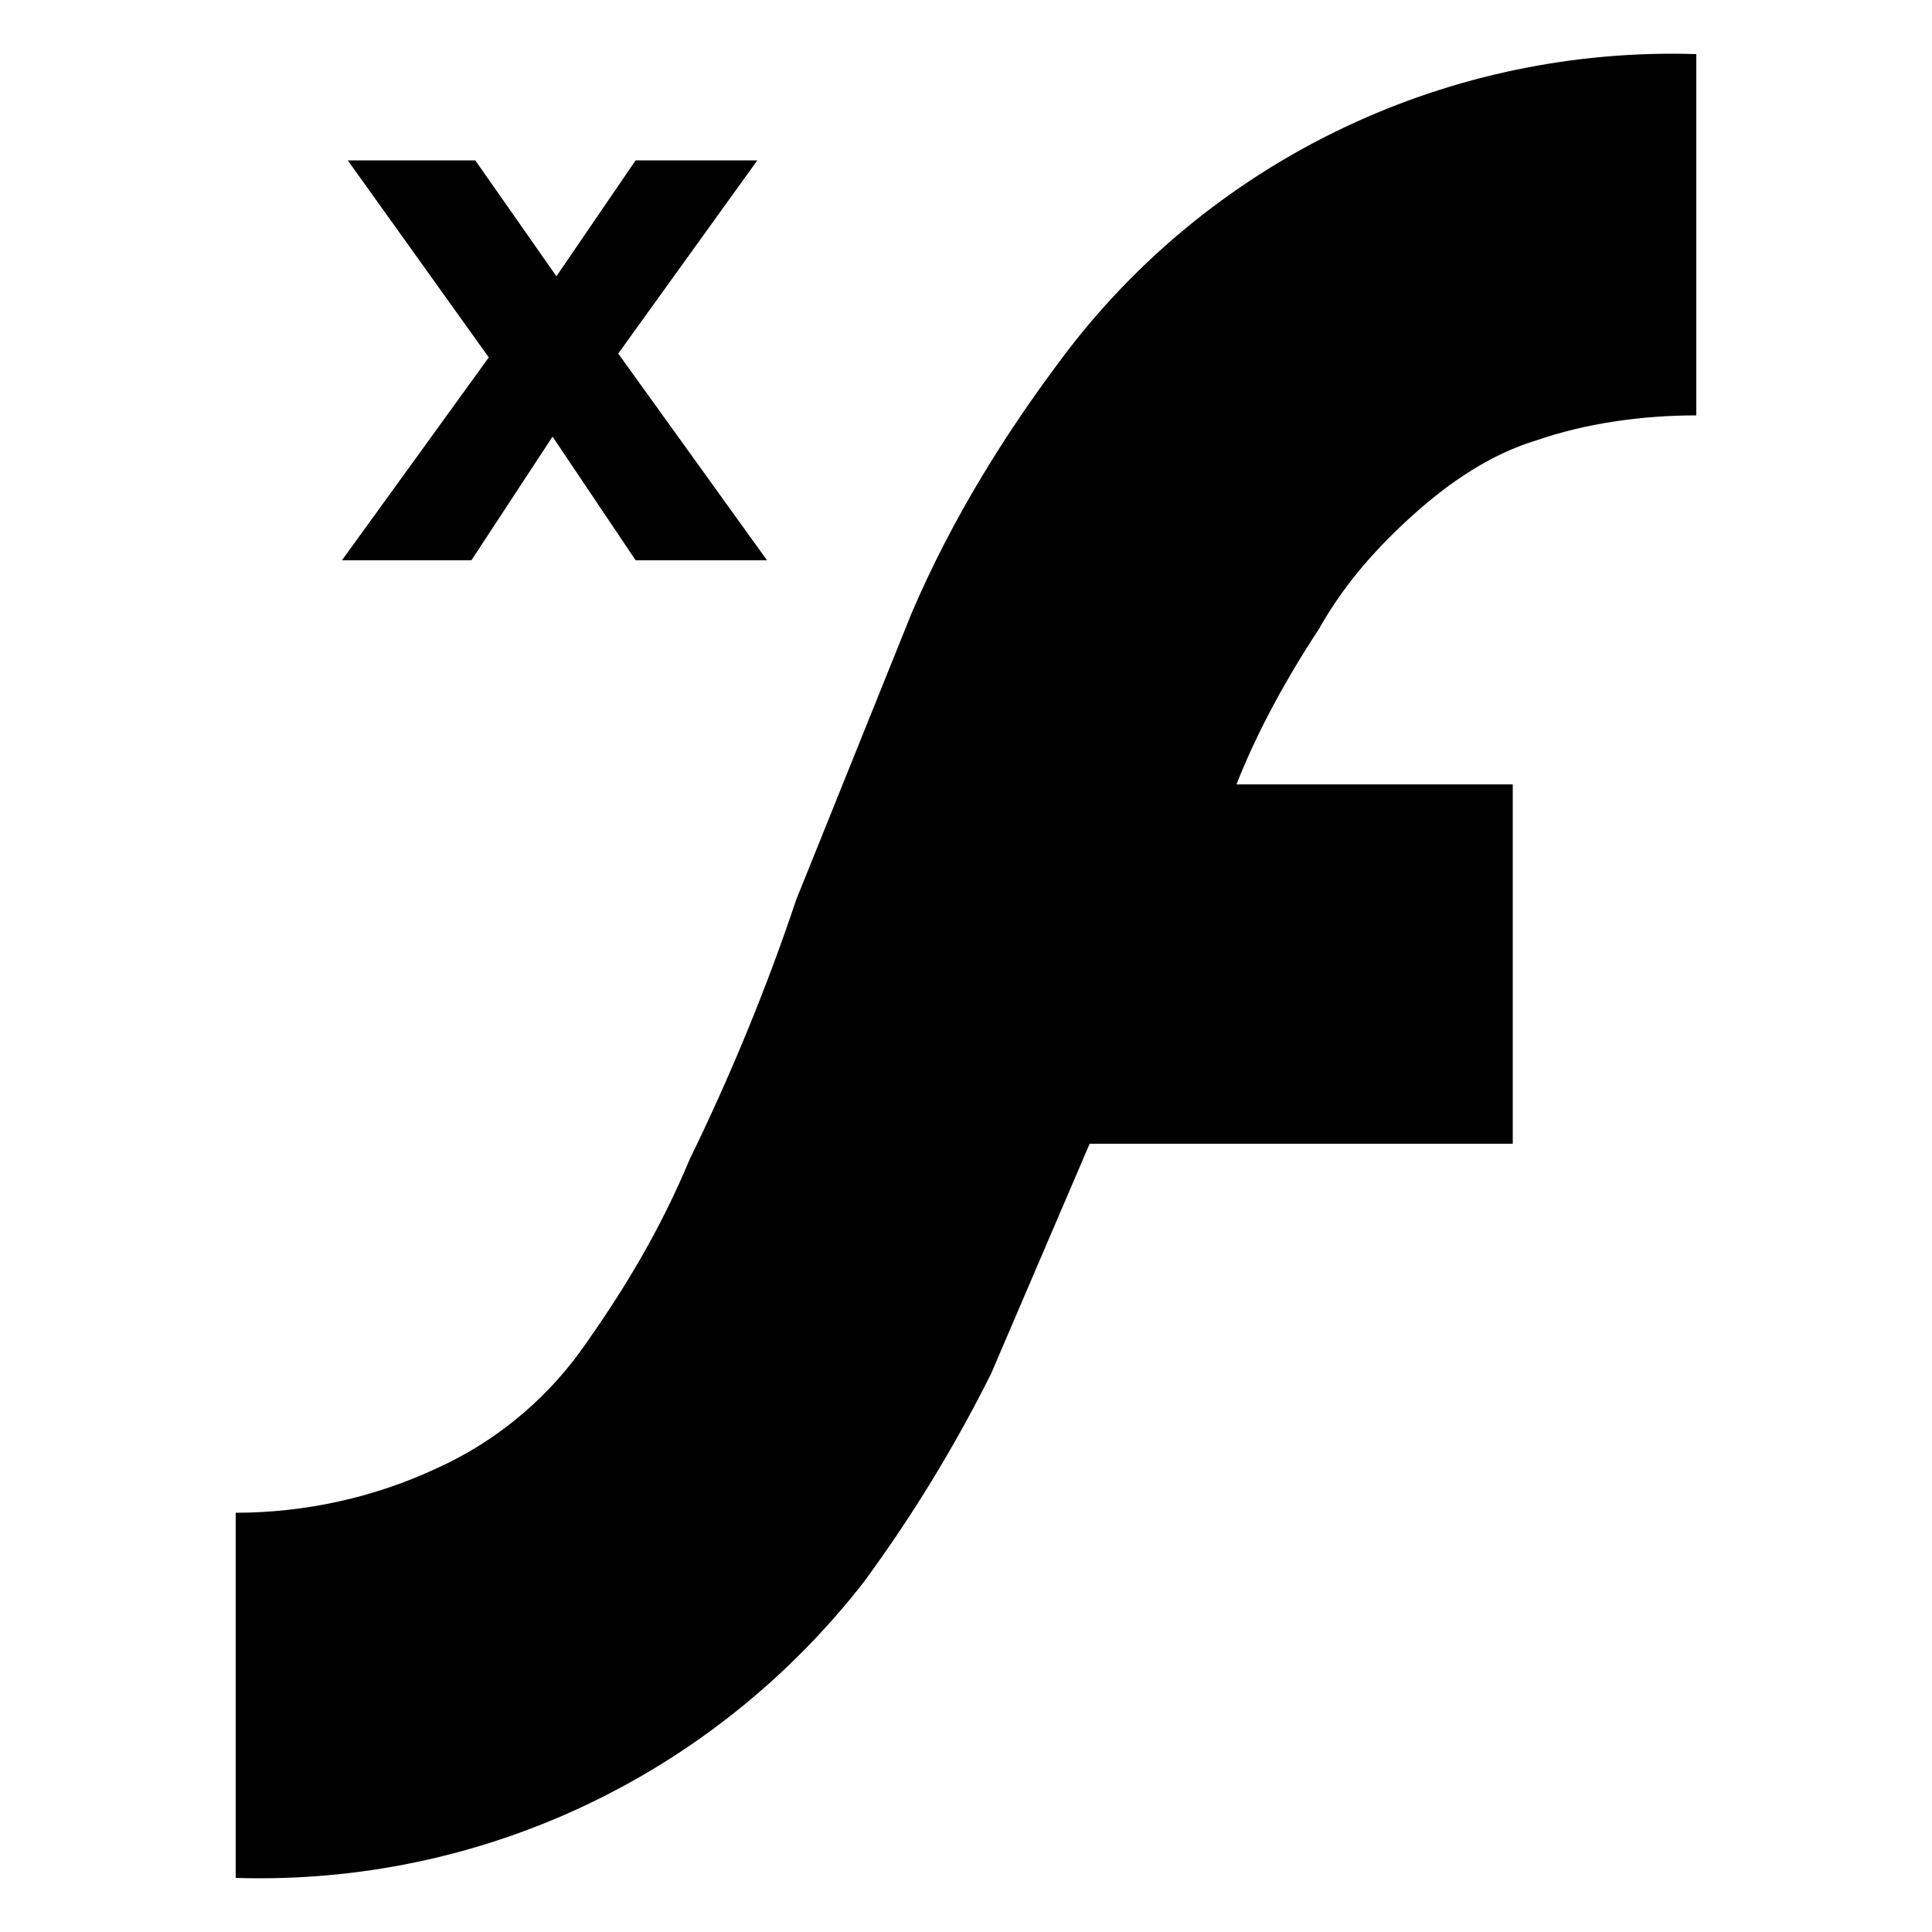 <svg xmlns="http://www.w3.org/2000/svg" viewBox="0 0 100 100"><path d="M79.5 22.8c2.6-.9 5.5-1.3 8.3-1.3V2.8C75.1 2.4 63 8.1 55.3 18.1c-3.2 4.2-6 8.7-8.1 13.6l-6 14.9c-1.5 4.5-3.4 9.1-5.5 13.4-1.5 3.6-3.4 6.8-5.7 10-1.9 2.6-4.5 4.7-7.4 6-3.2 1.5-6.8 2.3-10.4 2.3v18.9c12.7.4 24.7-5.3 32.5-15.3 2.5-3.4 4.7-7 6.6-10.8l5.1-11.9h21.9V40.6H64c1.1-2.8 2.6-5.5 4.3-8.1 1.3-2.3 3-4.2 4.9-5.9 1.9-1.7 4-3.1 6.3-3.8z"/><path stroke-miterlimit="10" stroke-width="4" d="M32.9 29l-4.3-6.4-4.2 6.4h-6.7l7.6-10.5L18 8.3h6.6l4.2 6 4.1-6h6.3l-7.2 10L39.7 29h-6.8z"/></svg>